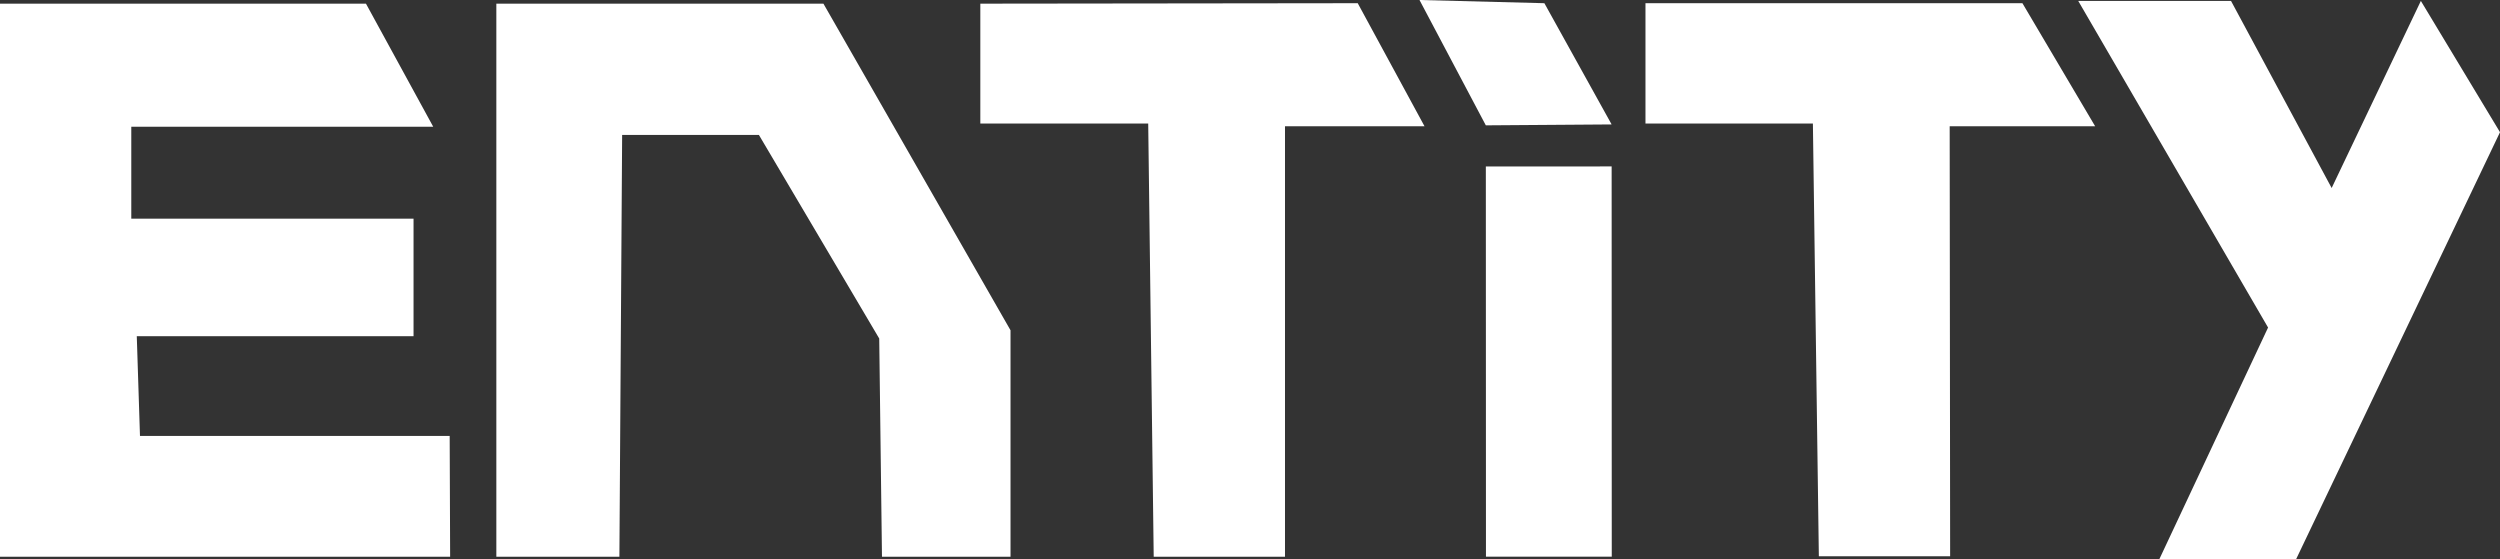 <?xml version="1.0" encoding="utf-8"?>
<!-- Generator: Adobe Illustrator 19.0.0, SVG Export Plug-In . SVG Version: 6.00 Build 0)  -->
<svg version="1.1" id="Layer_2" xmlns="http://www.w3.org/2000/svg" xmlns:xlink="http://www.w3.org/1999/xlink" x="0px" y="0px"
	 viewBox="-396.6 974.1 546.5 122.3" style="enable-background:new -396.6 974.1 546.5 122.3;" xml:space="preserve">
<rect x="-396.6" y="974.1" width="546.5" height="122.3" fill="#333333" stroke="none"/>
<style type="text/css">
	.st0{fill:#FFFFFF;}
</style>
<polygon class="st0" points="-396.6,974.9 -316.6,974.9 -301.9,1001.8 -367.9,1001.8 -367.9,1021.9 -306.2,1021.9 -306.2,1047.6 
	-366.7,1047.6 -366,1069.4 -298.3,1069.4 -298.2,1095.8 -396.6,1095.8 "/>
<polygon class="st0" points="-288.1,1095.8 -288.1,974.9 -216.6,974.9 -175.7,1046.3 -175.7,1095.8 -203.8,1095.8 -204.4,1048.1 
	-230.7,1003.6 -260.6,1003.6 -261.2,1095.8 "/>
<rect x="-100.6" y="1039.4" transform="matrix(2.977093e-004 1 -1 2.977093e-004 995.135 1110.772)" class="st0" width="85.3" height="27.5"/>
<polygon class="st0" points="57.7,974.3 91.1,974.3 113.1,1015.2 132.6,974.3 149.9,1003 105.3,1096.4 75.4,1096.4 99.2,1045.7 "/>
<polygon class="st0" points="-36.9,974.8 -36.9,1001.1 -0.3,1001.1 1,1095.7 29.7,1095.7 29.6,1001.7 61.4,1001.7 45.5,974.8 "/>
<polygon class="st0" points="-182.3,974.9 -182.3,1001.1 -145.6,1001.1 -144.4,1095.8 -115.7,1095.8 -115.7,1001.7 -85.2,1001.7 
	-99.8,974.8 "/>
<polygon class="st0" points="-86.3,974.1 -71.8,1001.5 -44.3,1001.3 -59,974.8 "/>
</svg>
